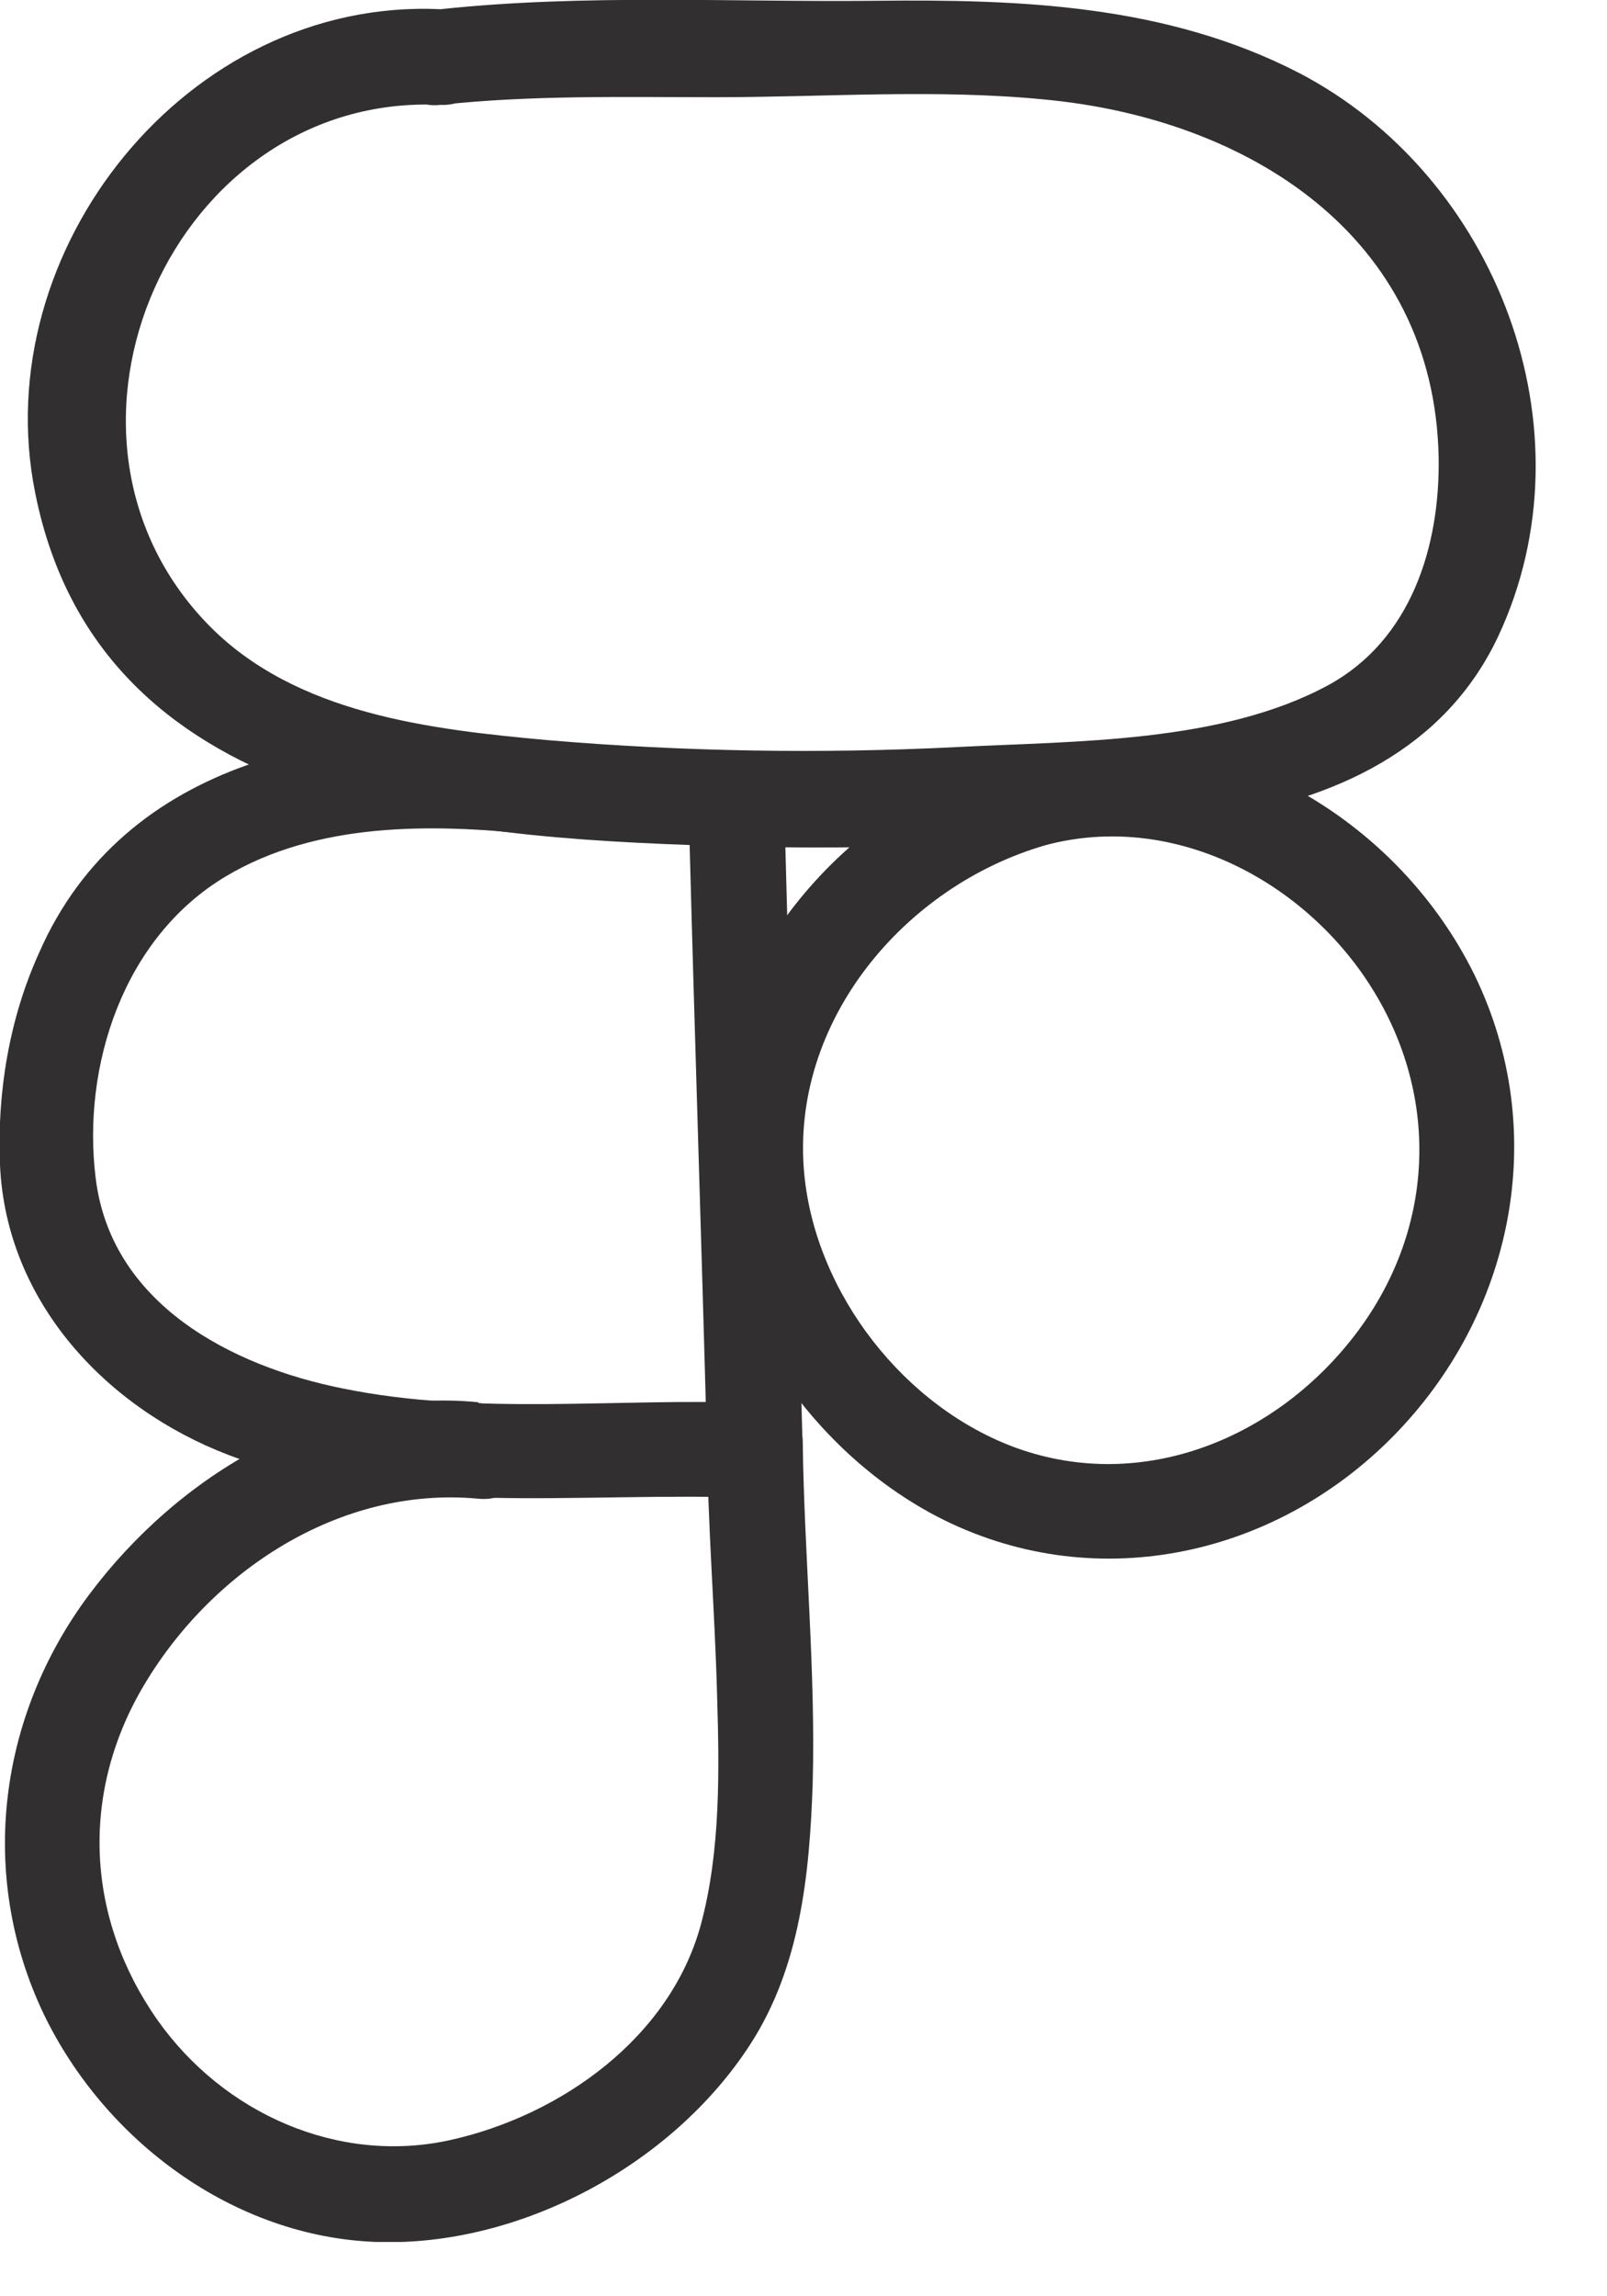 <svg width="21" height="30" viewBox="0 0 21 30" fill="none" xmlns="http://www.w3.org/2000/svg">
<g clip-path="url(#clip0_530_6)">
<path d="M5.75 0.12C2.45 -0.03 -0.18 3.27 0.46 6.44C1.29 10.6 5.86 10.94 9.32 11.05C11.5 11.12 13.72 11.03 15.88 10.69C17.44 10.44 18.88 9.8 19.58 8.31C20.84 5.61 19.55 2.29 16.97 0.95C15.24 0.06 13.34 -0.01 11.45 0.01C9.56 0.03 7.64 -0.08 5.76 0.12C4.97 0.21 4.96 1.46 5.76 1.37C6.95 1.24 8.17 1.27 9.36 1.27C10.78 1.27 12.23 1.16 13.65 1.3C16.31 1.55 18.74 3.08 18.8 5.97C18.82 7.14 18.44 8.36 17.36 8.95C15.96 9.71 14.05 9.68 12.51 9.76C10.73 9.85 8.93 9.82 7.16 9.67C5.62 9.53 3.86 9.33 2.72 8.16C0.29 5.66 2.27 1.21 5.75 1.37C6.55 1.41 6.55 0.16 5.75 0.12Z" fill="#312F2F"/>
<path d="M6.98 9.66C4.48 9.38 1.62 9.91 0.51 12.45C0.12 13.31 -0.04 14.28 0 15.22C0.08 17.01 1.39 18.4 2.99 19.01C5.18 19.84 7.58 19.48 9.87 19.57C10.2 19.58 10.5 19.27 10.49 18.95C10.42 16.29 10.33 13.62 10.26 10.96C10.24 10.16 8.99 10.15 9.01 10.96C9.08 13.62 9.17 16.29 9.24 18.95L9.86 18.33C8.08 18.26 6.24 18.5 4.48 18.14C3.03 17.85 1.45 17.04 1.25 15.39C1.07 13.93 1.61 12.25 2.95 11.45C4.14 10.74 5.63 10.76 6.96 10.9C7.3 10.94 7.58 10.59 7.58 10.28C7.58 9.91 7.29 9.69 6.96 9.66H6.98Z" fill="#312F2F"/>
<path d="M6.25 18.32C4.24 18.12 2.33 19.27 1.16 20.84C-0.01 22.41 -0.3 24.48 0.57 26.31C1.37 27.97 3.05 29.22 4.91 29.29C6.77 29.36 8.78 28.3 9.81 26.7C10.46 25.69 10.58 24.48 10.62 23.3C10.66 21.82 10.51 20.33 10.49 18.85C10.48 18.05 9.23 18.04 9.24 18.85C9.25 19.94 9.34 21.03 9.37 22.12C9.4 23.11 9.42 24.17 9.16 25.14C8.76 26.62 7.33 27.64 5.88 27.96C4.43 28.28 2.92 27.62 2.05 26.38C1.13 25.06 1.05 23.46 1.85 22.07C2.74 20.53 4.44 19.41 6.25 19.58C7.05 19.66 7.04 18.41 6.25 18.33V18.32Z" fill="#312F2F"/>
<path d="M13.35 9.83C11.2 10.45 9.48 12.32 9.27 14.58C9.08 16.69 10.39 18.84 12.24 19.81C14.26 20.86 16.63 20.36 18.2 18.77C19.77 17.18 20.27 14.8 19.27 12.74C18.21 10.58 15.72 9.2 13.34 9.83C12.56 10.04 12.89 11.24 13.67 11.04C15.29 10.61 16.97 11.46 17.87 12.82C18.82 14.26 18.77 16.03 17.73 17.41C16.69 18.79 14.94 19.51 13.29 18.92C11.82 18.39 10.66 16.9 10.51 15.34C10.32 13.35 11.82 11.57 13.67 11.04C14.44 10.82 14.11 9.61 13.34 9.83H13.35Z" fill="#312F2F"/>
</g>
<defs>
<clipPath id="clip0_530_6">
<rect width="20.07" height="29.29" fill="white"/>
</clipPath>
</defs>
</svg>
